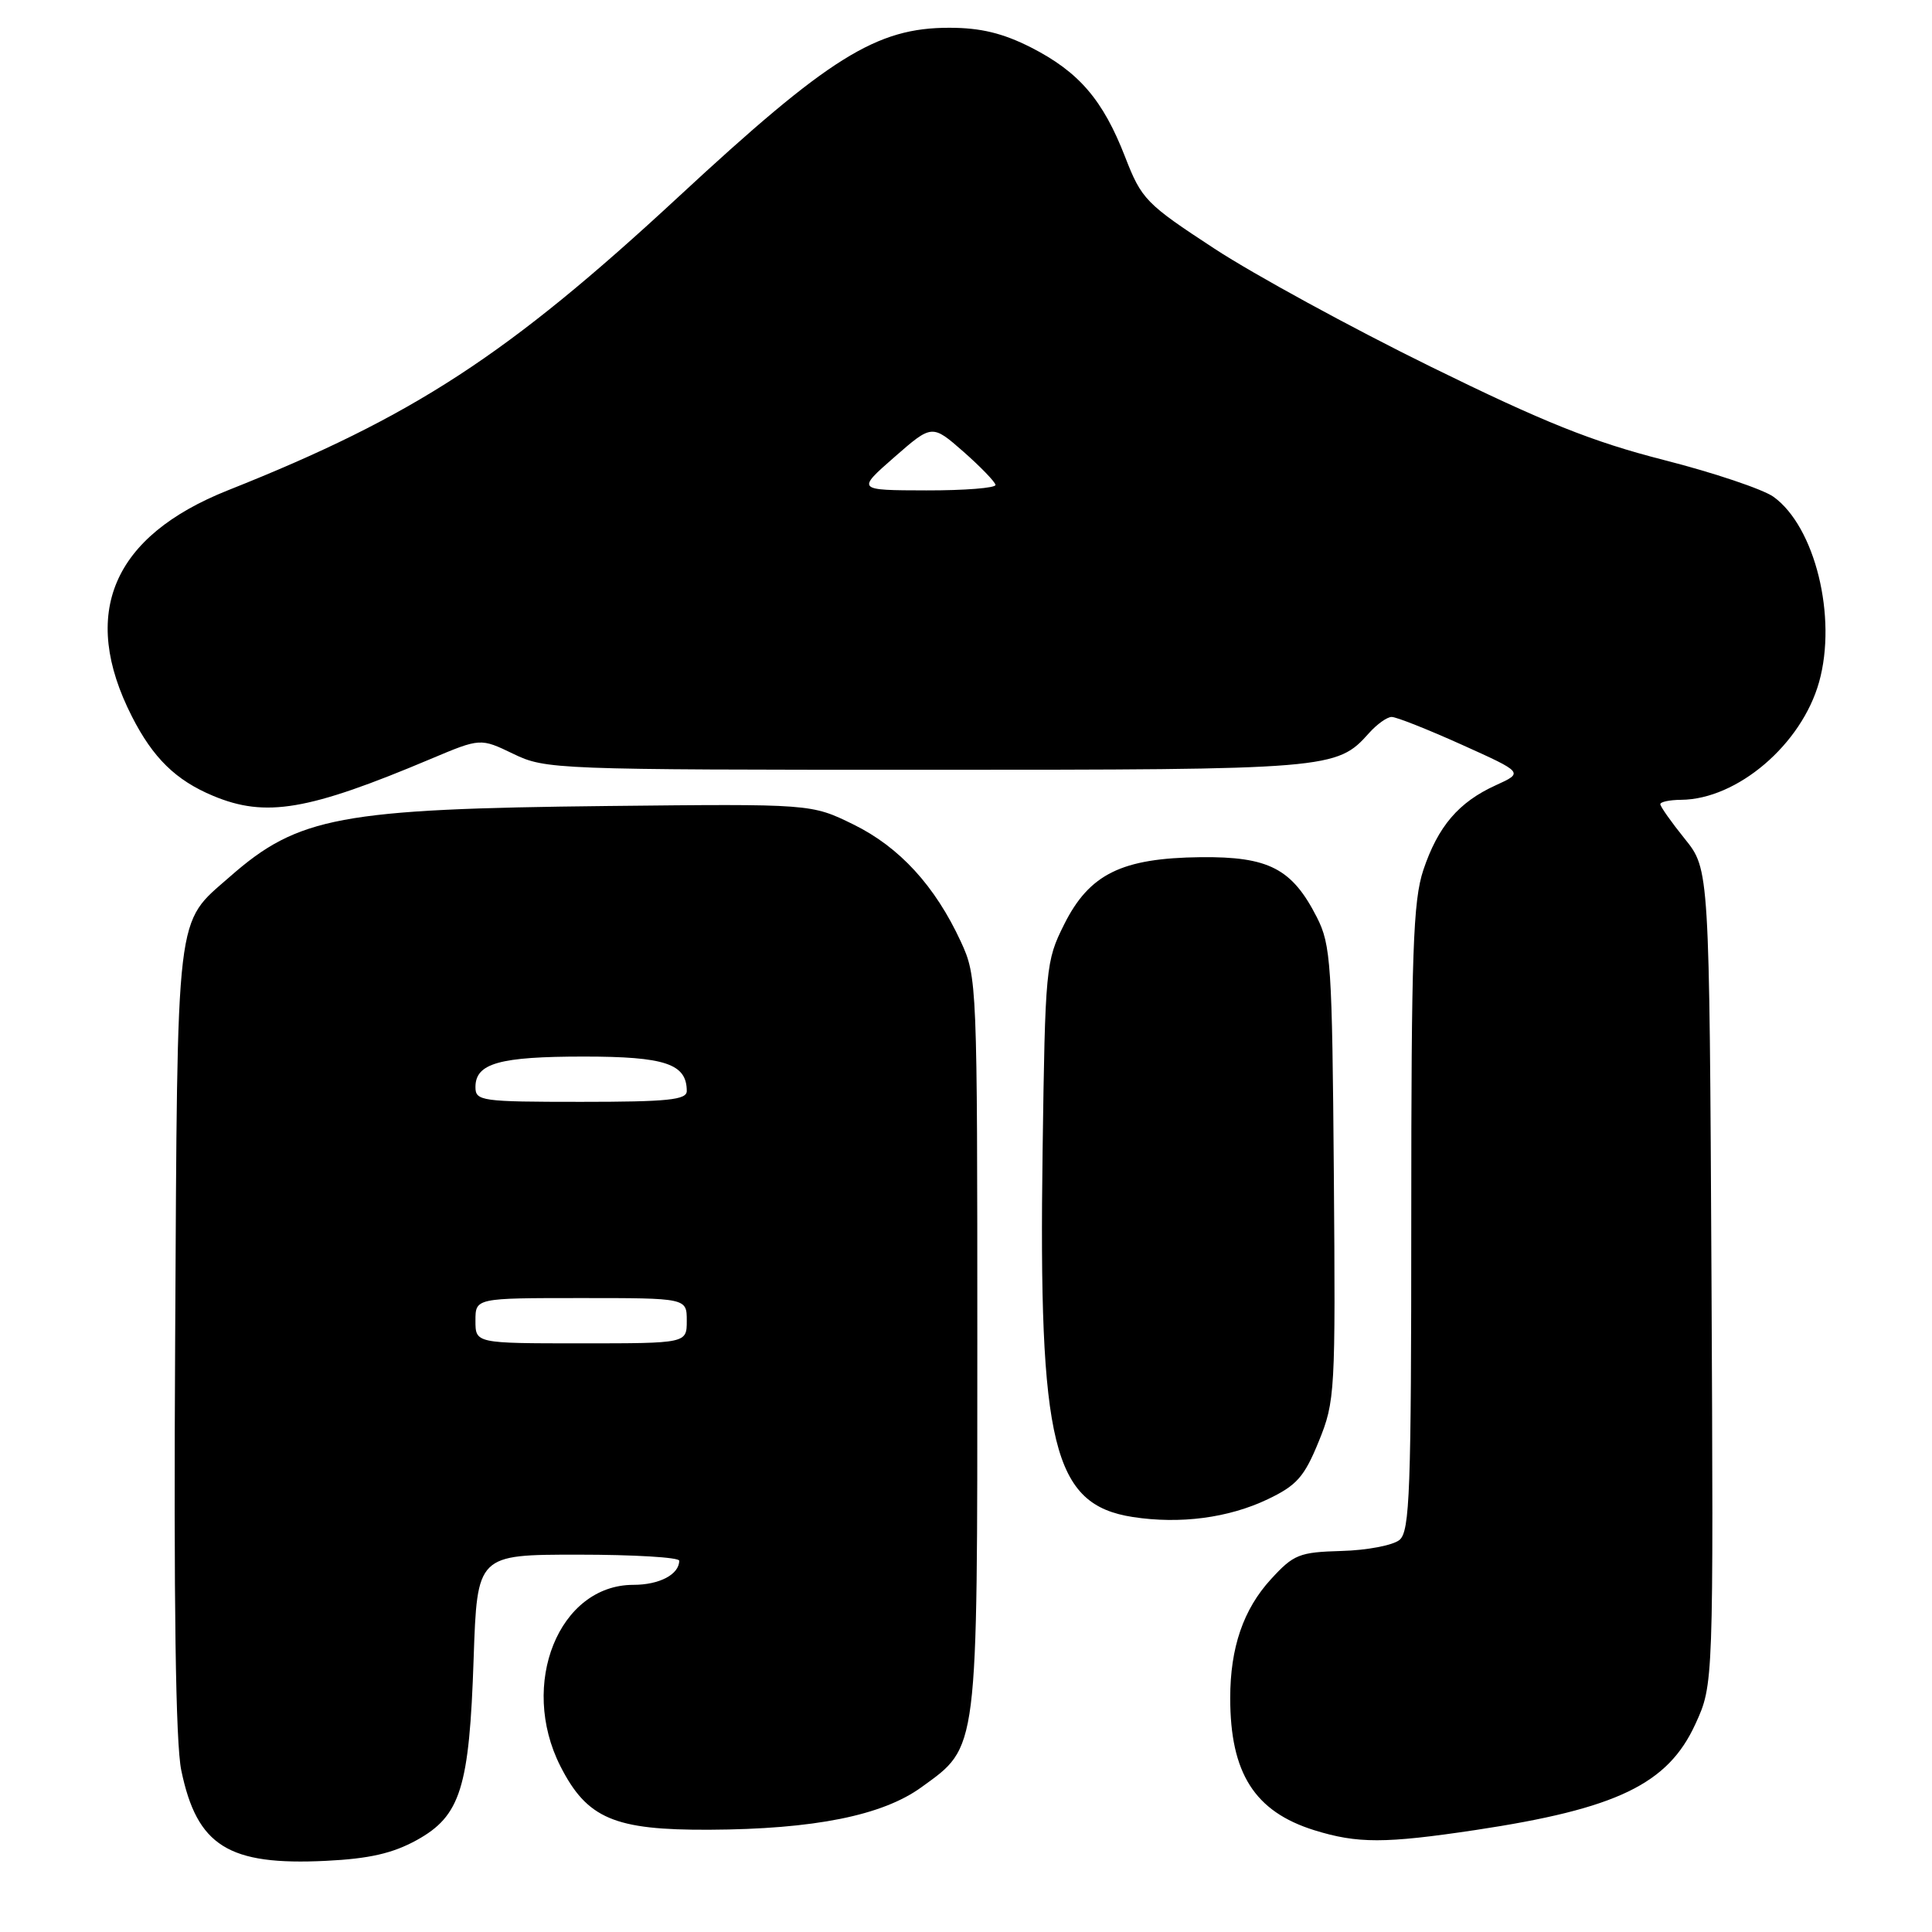 <?xml version="1.0" encoding="UTF-8" standalone="no"?>
<!DOCTYPE svg PUBLIC "-//W3C//DTD SVG 1.1//EN" "http://www.w3.org/Graphics/SVG/1.1/DTD/svg11.dtd" >
<svg xmlns="http://www.w3.org/2000/svg" xmlns:xlink="http://www.w3.org/1999/xlink" version="1.1" viewBox="0 0 256 256">
 <g >
 <path fill="currentColor"
d=" M 55.21 243.83 C 61.03 240.62 62.19 236.92 62.76 219.75 C 63.23 206.00 63.23 206.00 76.61 206.00 C 83.98 206.00 90.00 206.36 90.00 206.80 C 90.00 208.62 87.38 210.00 83.93 210.00 C 74.06 210.00 68.75 223.16 74.25 234.02 C 77.78 240.97 81.38 242.51 94.00 242.45 C 107.87 242.38 116.92 240.57 122.09 236.82 C 129.66 231.34 129.50 232.59 129.50 178.00 C 129.50 130.26 129.47 129.43 127.32 124.78 C 123.90 117.38 119.19 112.24 113.07 109.24 C 107.50 106.51 107.50 106.51 80.50 106.80 C 45.10 107.18 39.51 108.22 30.48 116.15 C 23.19 122.55 23.53 119.69 23.21 177.39 C 23.01 212.37 23.27 231.00 24.02 234.58 C 26.10 244.61 30.25 247.21 43.21 246.57 C 48.93 246.29 52.03 245.58 55.21 243.83 Z  M 195.50 242.49 C 214.24 239.67 221.01 236.41 224.65 228.44 C 227.05 223.21 227.05 223.21 226.78 169.21 C 226.50 115.20 226.50 115.20 223.25 111.16 C 221.46 108.94 220.00 106.87 220.00 106.56 C 220.00 106.25 221.24 105.99 222.75 105.98 C 230.20 105.92 238.72 98.65 241.04 90.37 C 243.45 81.76 240.50 69.79 235.00 65.83 C 233.62 64.84 227.10 62.64 220.50 60.96 C 210.96 58.52 204.60 55.97 189.50 48.55 C 179.05 43.41 166.20 36.40 160.94 32.96 C 151.83 27.00 151.27 26.42 149.09 20.81 C 146.15 13.23 142.97 9.53 136.62 6.29 C 132.89 4.40 129.95 3.68 125.81 3.68 C 116.13 3.66 109.88 7.56 89.87 26.11 C 67.25 47.07 54.78 55.20 30.22 64.96 C 14.88 71.06 10.53 81.29 17.48 94.94 C 20.28 100.44 23.30 103.39 28.23 105.45 C 35.21 108.37 40.84 107.41 57.08 100.56 C 63.66 97.79 63.66 97.79 68.02 99.89 C 72.27 101.95 73.57 102.00 122.72 102.00 C 176.30 102.00 177.13 101.93 181.40 97.14 C 182.45 95.96 183.80 95.00 184.40 95.00 C 185.01 94.99 189.19 96.65 193.70 98.68 C 201.89 102.37 201.89 102.37 198.20 104.05 C 193.27 106.29 190.54 109.50 188.60 115.28 C 187.24 119.36 187.00 126.17 187.00 161.41 C 187.00 197.64 186.81 202.92 185.44 204.05 C 184.58 204.76 181.14 205.42 177.78 205.51 C 172.16 205.67 171.42 205.96 168.41 209.25 C 164.75 213.24 163.01 218.32 163.01 225.00 C 163.01 234.96 166.24 240.04 174.14 242.51 C 179.87 244.29 183.49 244.29 195.50 242.49 Z  M 168.00 198.65 C 171.83 196.82 172.83 195.69 174.74 191.00 C 176.91 185.67 176.97 184.56 176.74 155.50 C 176.52 127.75 176.35 125.20 174.50 121.56 C 171.21 115.09 168.12 113.49 159.10 113.58 C 148.62 113.70 144.35 115.80 141.00 122.50 C 138.57 127.36 138.49 128.18 138.15 152.50 C 137.60 191.55 139.52 199.37 150.09 201.01 C 156.37 201.98 162.79 201.14 168.00 198.65 Z  M 63.00 175.00 C 63.00 172.00 63.00 172.00 77.00 172.00 C 91.00 172.00 91.00 172.00 91.00 175.00 C 91.00 178.00 91.00 178.00 77.00 178.00 C 63.00 178.00 63.00 178.00 63.00 175.00 Z  M 63.00 144.04 C 63.00 140.89 66.17 140.00 77.36 140.00 C 88.14 140.00 91.00 140.96 91.00 144.57 C 91.00 145.74 88.47 146.00 77.00 146.00 C 63.75 146.00 63.00 145.89 63.00 144.04 Z  M 118.50 60.58 C 123.50 56.21 123.50 56.21 127.66 59.85 C 129.94 61.86 131.85 63.84 131.91 64.25 C 131.96 64.66 127.84 64.99 122.75 64.98 C 113.50 64.96 113.50 64.96 118.50 60.58 Z "/>
</g>
</svg>